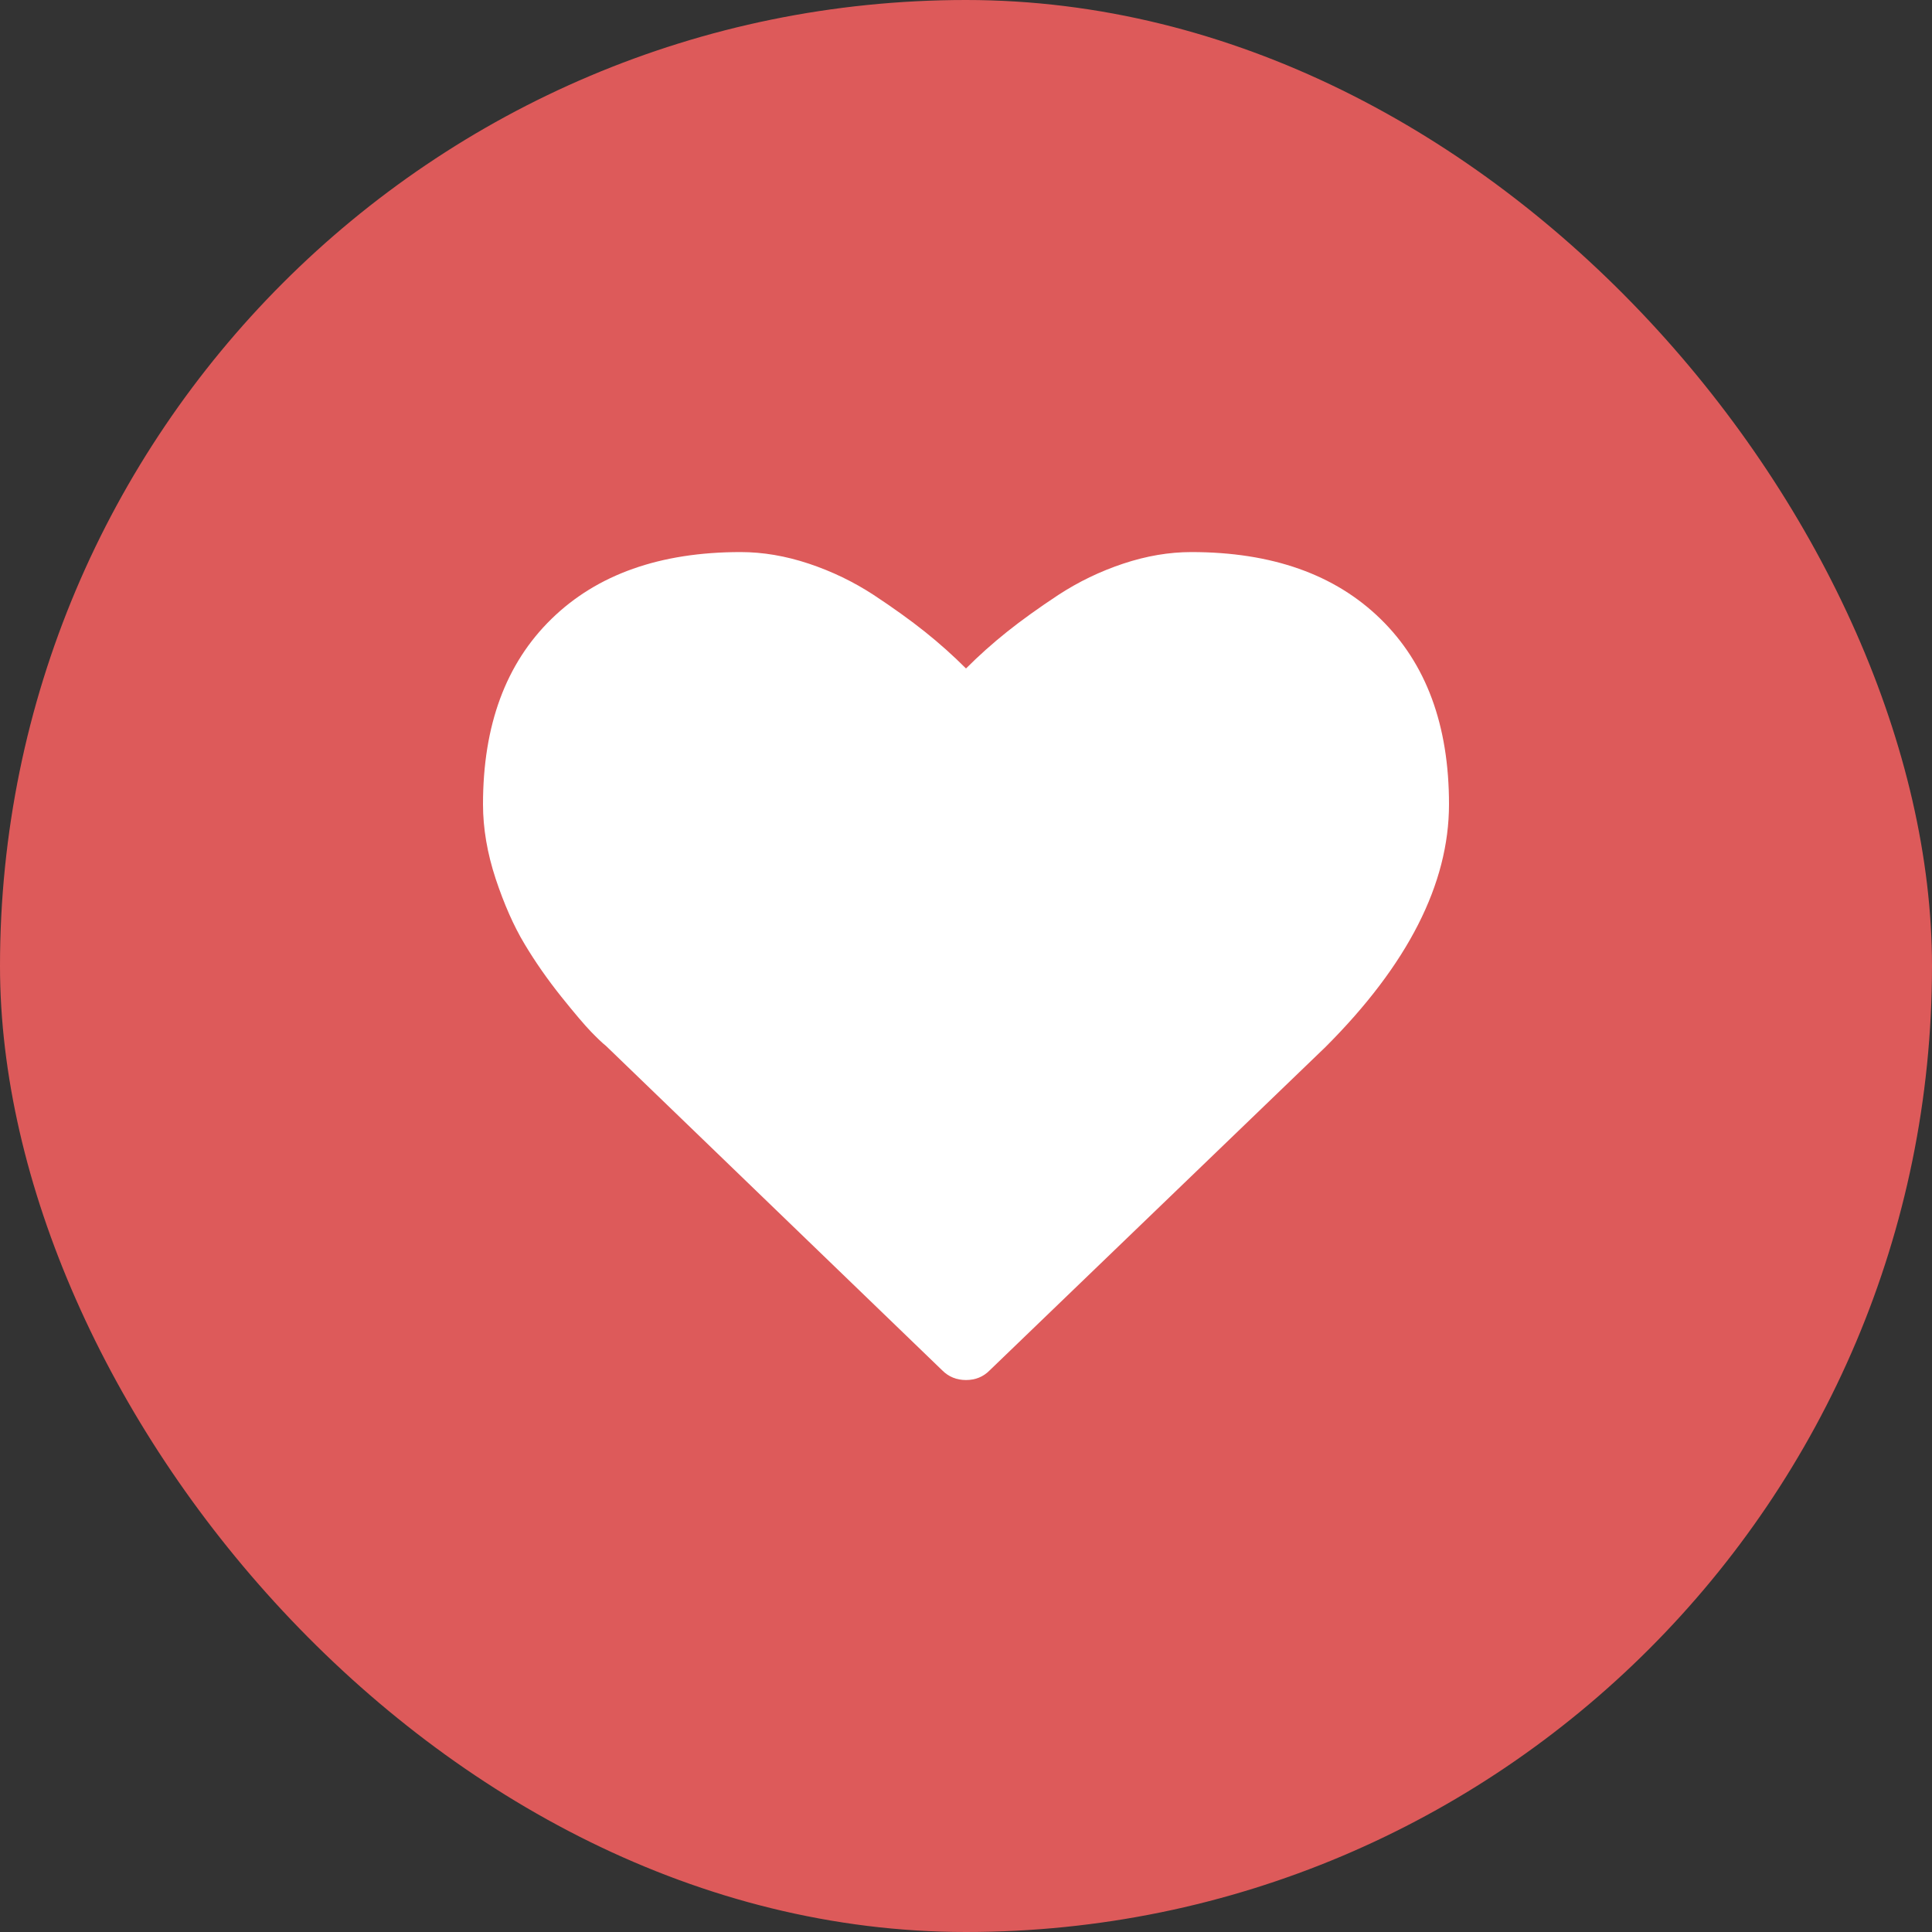 <svg width="20" height="20" viewBox="0 0 20 20" fill="none" xmlns="http://www.w3.org/2000/svg"><rect x="0" y="0" width="20" height="20" fill="#333333" stroke="none"/><rect width="20" height="20" rx="10" fill="#DD5A5A"/><g clip-path="url(#clip0_3951_18159)"><path d="M10 14.286C9.903 14.286 9.821 14.253 9.754 14.186L6.272 10.826C6.235 10.797 6.184 10.748 6.119 10.681C6.054 10.614 5.951 10.493 5.809 10.316C5.668 10.139 5.541 9.958 5.43 9.772C5.318 9.586 5.219 9.361 5.131 9.097C5.044 8.832 5 8.576 5 8.326C5 7.508 5.236 6.868 5.709 6.407C6.181 5.946 6.834 5.715 7.667 5.715C7.898 5.715 8.133 5.755 8.373 5.835C8.613 5.915 8.836 6.023 9.043 6.158C9.249 6.294 9.427 6.422 9.576 6.541C9.725 6.66 9.866 6.786 10 6.92C10.134 6.786 10.275 6.66 10.424 6.541C10.573 6.422 10.751 6.294 10.957 6.158C11.164 6.023 11.387 5.915 11.627 5.835C11.867 5.755 12.102 5.715 12.333 5.715C13.166 5.715 13.819 5.946 14.291 6.407C14.764 6.868 15 7.508 15 8.326C15 9.149 14.574 9.986 13.722 10.838L10.245 14.186C10.179 14.253 10.097 14.286 10 14.286Z" fill="white"/></g><defs><clipPath id="clip0_3951_18159"><rect width="10" height="10" fill="white" transform="translate(5 5)"/></clipPath></defs></svg>